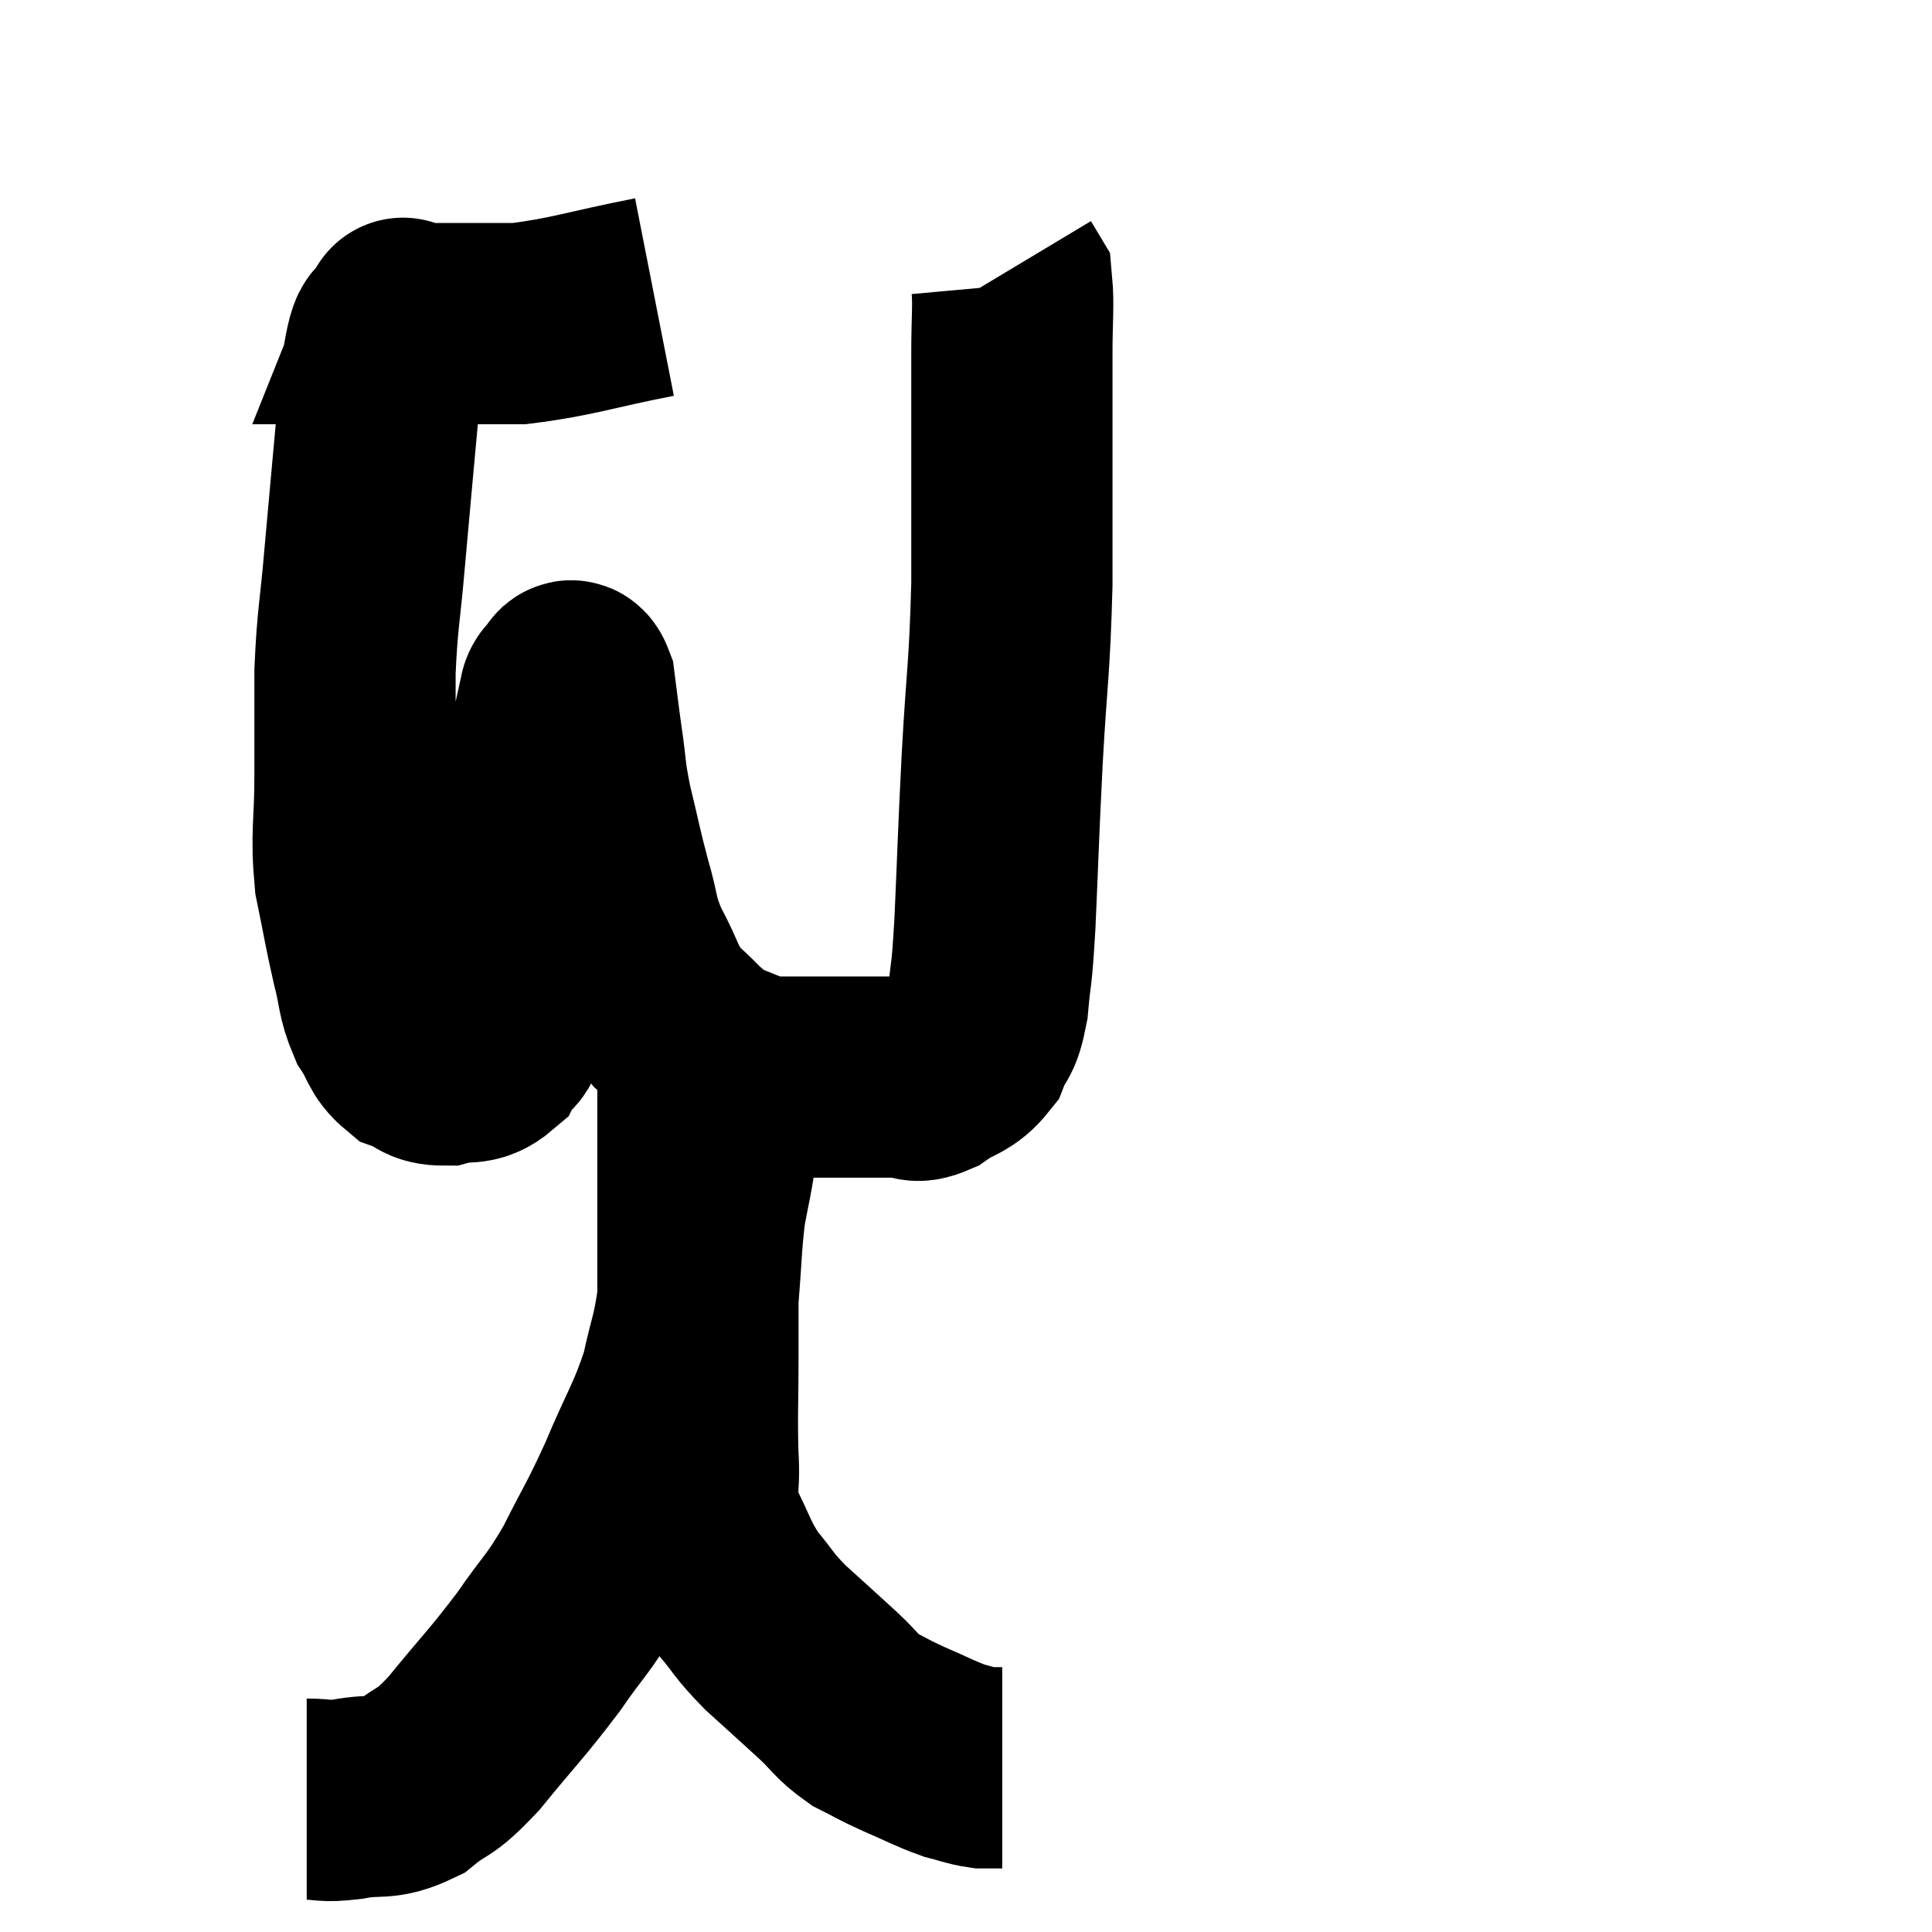 <svg width="48" height="48" viewBox="0 0 48 48" xmlns="http://www.w3.org/2000/svg"><path d="M 16.26 7.38 C 14.58 7.71, 14.22 7.875, 12.9 8.04 C 11.94 8.04, 11.715 8.04, 10.98 8.04 C 10.47 8.04, 10.215 8.04, 9.96 8.04 C 9.96 8.04, 9.96 8.04, 9.96 8.04 C 9.96 8.04, 9.96 8.04, 9.96 8.04 C 9.96 8.04, 10.08 7.74, 9.96 8.04 C 9.72 8.64, 9.705 7.785, 9.48 9.24 C 9.27 11.55, 9.225 12, 9.06 13.86 C 8.94 15.27, 8.88 15.33, 8.82 16.68 C 8.82 17.97, 8.82 17.97, 8.82 19.26 C 8.82 20.55, 8.715 20.685, 8.82 21.84 C 9.03 22.86, 9.045 23.025, 9.24 23.88 C 9.42 24.57, 9.36 24.69, 9.6 25.26 C 9.9 25.71, 9.84 25.86, 10.2 26.16 C 10.62 26.31, 10.56 26.46, 11.04 26.46 C 11.58 26.31, 11.715 26.505, 12.12 26.16 C 12.39 25.62, 12.45 26.19, 12.66 25.08 C 12.81 23.4, 12.66 23.61, 12.96 21.72 C 13.41 19.62, 13.605 18.66, 13.86 17.52 C 13.92 17.34, 13.875 17.28, 13.98 17.16 C 14.13 17.1, 14.16 16.725, 14.28 17.04 C 14.37 17.73, 14.355 17.67, 14.46 18.42 C 14.58 19.23, 14.52 19.14, 14.7 20.04 C 14.94 21.03, 14.94 21.12, 15.18 22.02 C 15.42 22.83, 15.315 22.83, 15.66 23.64 C 16.11 24.45, 16.02 24.585, 16.56 25.26 C 17.19 25.8, 17.19 25.965, 17.82 26.34 C 18.45 26.55, 18.51 26.655, 19.08 26.76 C 19.59 26.76, 19.26 26.76, 20.1 26.76 C 21.27 26.76, 21.69 26.76, 22.44 26.76 C 22.77 26.76, 22.68 26.94, 23.1 26.76 C 23.61 26.4, 23.76 26.49, 24.12 26.04 C 24.33 25.5, 24.39 25.74, 24.54 24.96 C 24.63 23.94, 24.63 24.45, 24.72 22.92 C 24.81 20.88, 24.795 20.94, 24.9 18.84 C 25.02 16.68, 25.08 16.695, 25.14 14.52 C 25.14 12.33, 25.14 11.58, 25.14 10.14 C 25.14 9.45, 25.14 9.525, 25.14 8.76 C 25.14 7.92, 25.185 7.575, 25.14 7.08 C 25.05 6.93, 25.005 6.855, 24.96 6.78 C 24.96 6.78, 24.96 6.78, 24.96 6.78 L 24.96 6.78" fill="none" stroke="black" stroke-width="5"></path><path d="M 7.62 44.7 C 8.13 44.7, 7.995 44.775, 8.64 44.7 C 9.42 44.55, 9.48 44.745, 10.2 44.4 C 10.86 43.86, 10.725 44.16, 11.52 43.32 C 12.45 42.18, 12.585 42.09, 13.38 41.04 C 14.04 40.08, 14.085 40.17, 14.7 39.12 C 15.27 37.98, 15.285 38.055, 15.84 36.84 C 16.38 35.55, 16.545 35.4, 16.92 34.26 C 17.13 33.27, 17.19 33.33, 17.34 32.28 C 17.43 31.17, 17.415 30.945, 17.52 30.06 C 17.64 29.4, 17.7 29.205, 17.76 28.74 C 17.76 28.47, 17.76 28.56, 17.76 28.2 C 17.76 27.75, 17.76 27.525, 17.76 27.3 C 17.76 27.3, 17.76 27.3, 17.76 27.3 C 17.76 27.3, 17.76 27.3, 17.76 27.3 C 17.76 27.3, 17.76 27.3, 17.76 27.3 C 17.76 27.3, 17.76 27.345, 17.76 27.3 C 17.76 27.21, 17.835 27.33, 17.76 27.12 C 17.61 26.79, 17.55 26.685, 17.46 26.46 C 17.43 26.34, 17.43 26.325, 17.4 26.22 C 17.37 26.13, 17.355 26.085, 17.34 26.04 C 17.34 26.04, 17.34 25.92, 17.34 26.04 C 17.34 26.28, 17.34 26.145, 17.34 26.52 C 17.34 27.03, 17.34 26.43, 17.34 27.54 C 17.34 29.25, 17.34 29.43, 17.34 30.96 C 17.34 32.31, 17.34 32.355, 17.34 33.66 C 17.34 34.92, 17.31 35.115, 17.34 36.18 C 17.4 37.05, 17.22 37.08, 17.46 37.92 C 17.88 38.73, 17.85 38.85, 18.3 39.54 C 18.78 40.11, 18.69 40.095, 19.26 40.68 C 19.92 41.28, 20.025 41.37, 20.58 41.88 C 21.03 42.3, 21.015 42.39, 21.48 42.72 C 21.96 42.96, 21.885 42.945, 22.44 43.2 C 23.07 43.47, 23.205 43.56, 23.7 43.74 C 24.06 43.83, 24.12 43.875, 24.42 43.92 C 24.66 43.92, 24.78 43.92, 24.9 43.92 L 24.9 43.92" fill="none" stroke="black" stroke-width="5"></path></svg>
